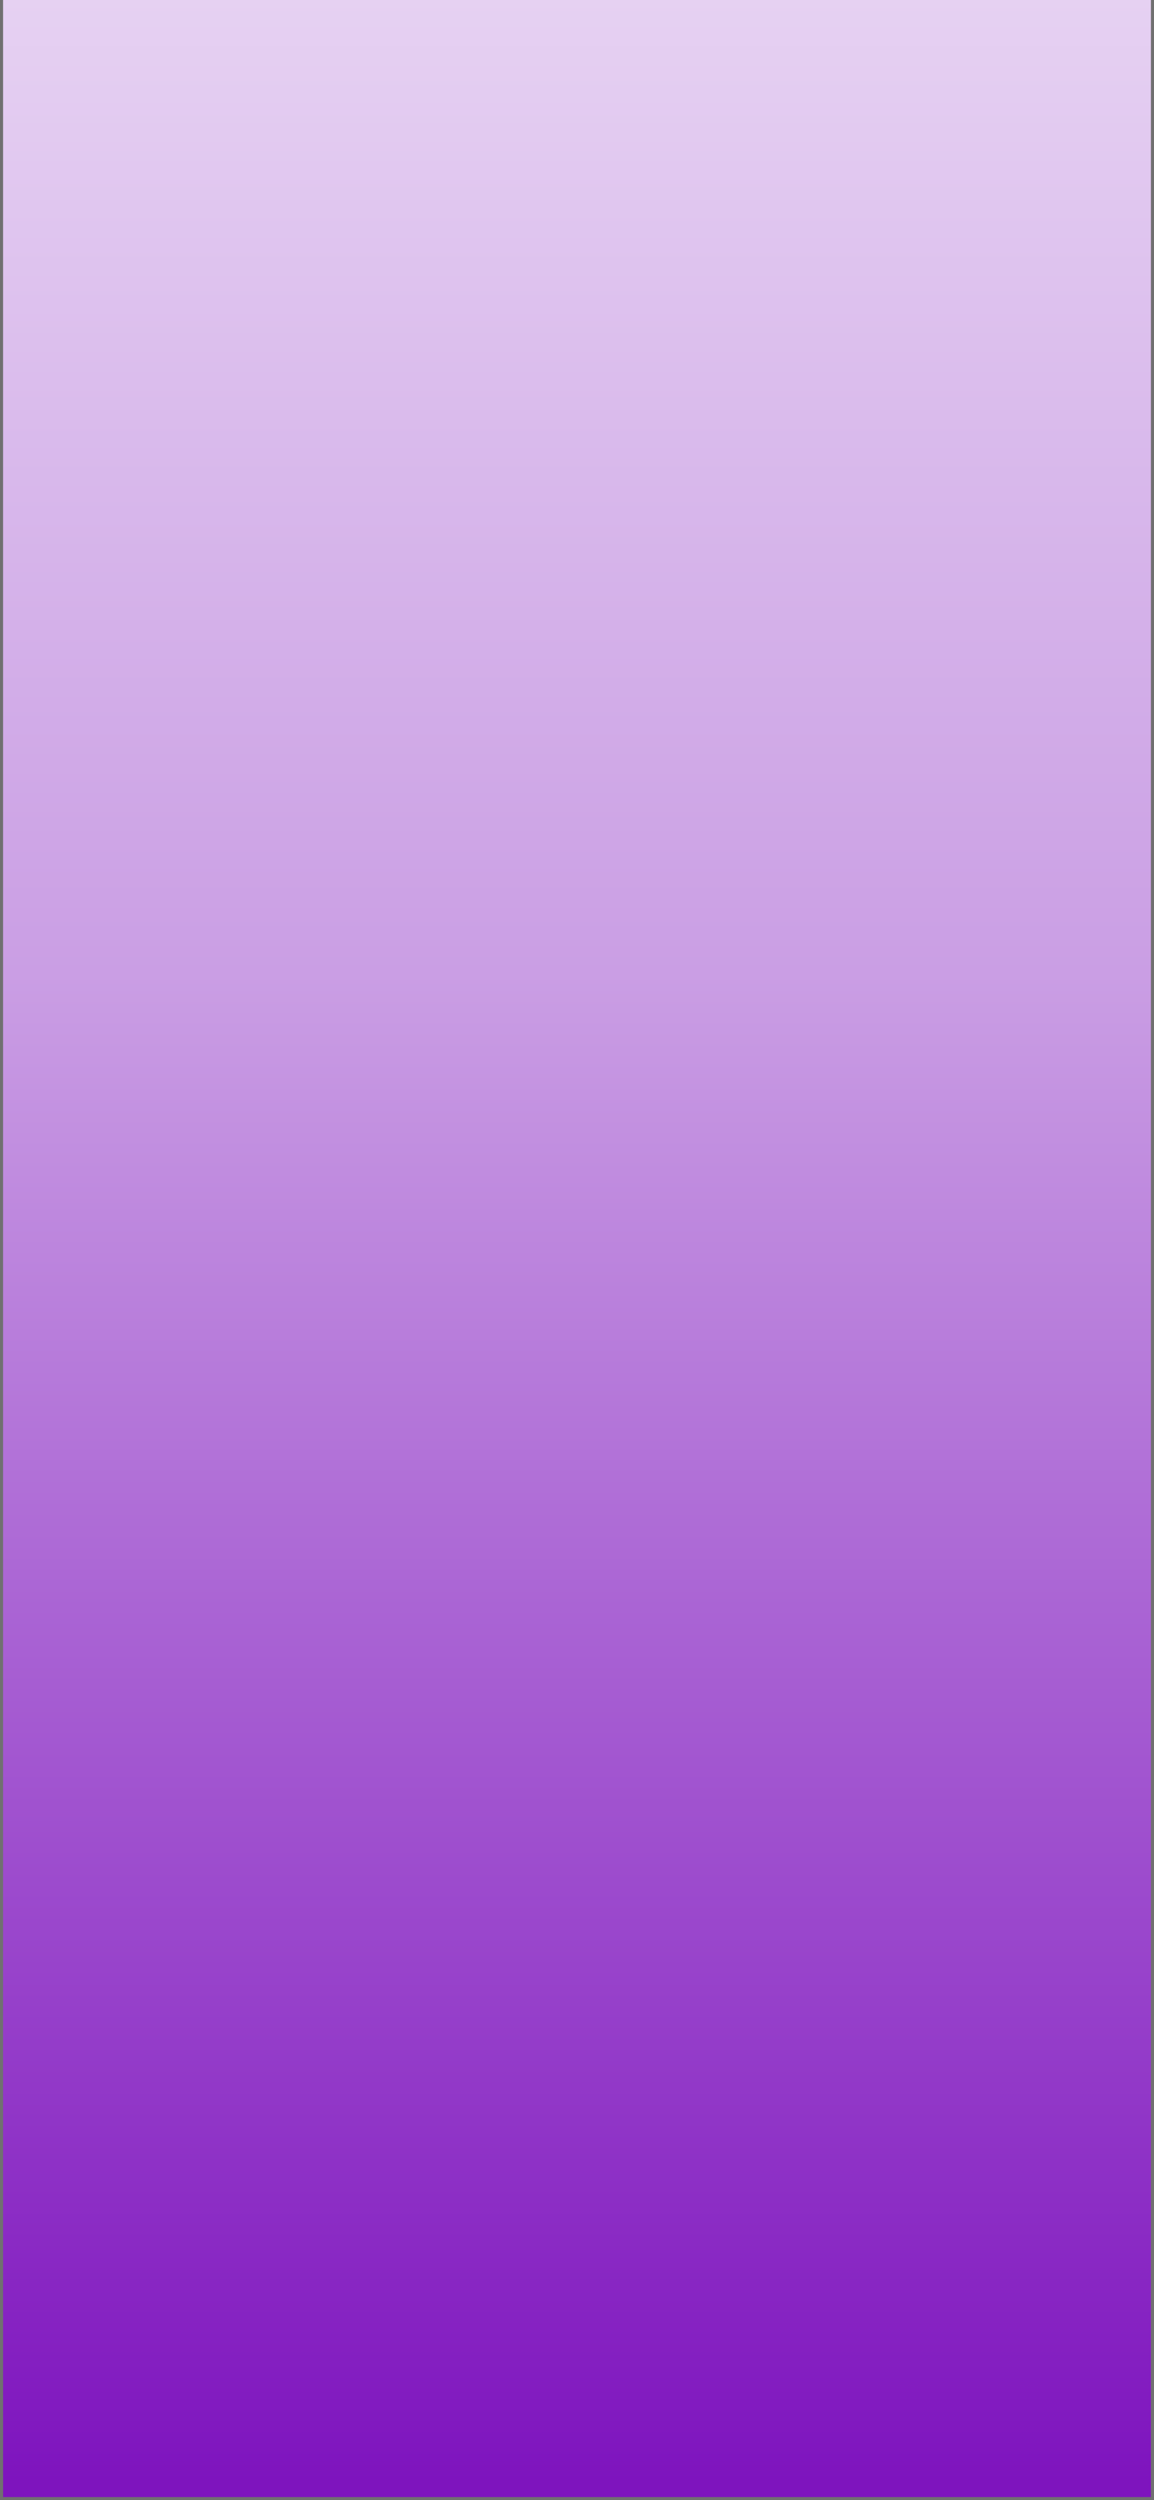 <svg xmlns="http://www.w3.org/2000/svg" xmlns:xlink="http://www.w3.org/1999/xlink" width="375" height="812" viewBox="0 0 375 812">
  <rect x="0" y="0" width="375" height="812" fill="#333333" stroke="none"/>
  <defs>
    <linearGradient id="linear-gradient" x1="0.5" x2="0.5" y2="1" gradientUnits="objectBoundingBox">
      <stop offset="0" stop-color="#fff"/>
      <stop offset="0.552" stop-color="#ca9ee4"/>
      <stop offset="1" stop-color="#7e14be"/>
    </linearGradient>
    <clipPath id="clip-_4">
      <rect width="375" height="812"/>
    </clipPath>
  </defs>
  <g id="_4" data-name="4" clip-path="url(#clip-_4)">
    <rect width="375" height="812" fill="#fff"/>
    <g id="Path_18" data-name="Path 18" transform="translate(0 -226.386)" fill="url(#linear-gradient)">
      <path d="M 374.5 1037.886 L 0.5 1037.886 L 0.5 253.845 L 0.5 18.371 C 0.788 17.637 2.911 12.278 6.559 4.633 C 10.17 -2.932 16.054 -14.346 23.587 -25.763 C 32.043 -38.579 40.809 -48.787 49.641 -56.102 C 54.872 -60.434 60.182 -63.785 65.425 -66.062 C 71.177 -68.56 76.99 -69.826 82.704 -69.826 C 86.577 -69.826 90.49 -69.244 94.335 -68.096 C 98.38 -66.888 102.462 -65.02 106.468 -62.544 C 110.671 -59.948 114.906 -56.61 119.057 -52.624 C 123.396 -48.457 127.764 -43.466 132.037 -37.79 C 136.491 -31.876 140.966 -25.054 145.34 -17.513 C 149.884 -9.677 154.446 -0.846 158.897 8.735 C 163.512 18.668 168.137 29.685 172.645 41.479 C 177.31 53.683 181.979 67.062 186.524 81.244 C 193.332 102.49 200.378 121.142 207.466 136.684 C 214.198 151.444 221.145 163.786 228.115 173.368 C 231.461 177.967 234.88 182.025 238.278 185.428 C 241.583 188.737 244.96 191.519 248.313 193.695 C 251.573 195.81 254.9 197.411 258.203 198.454 C 261.406 199.465 264.672 199.978 267.91 199.978 C 281.976 199.978 296.39 190.385 310.752 171.467 C 322.188 156.405 333.633 135.412 344.77 109.072 C 349.143 98.73 353.479 87.529 357.657 75.778 C 360.999 66.378 364.248 56.608 367.315 46.738 C 370.783 35.576 373.236 26.791 374.5 22.115 L 374.5 1037.886 Z" stroke="none"/>
      <path d="M 82.704 -69.326 C 77.06 -69.325 71.315 -68.072 65.628 -65.602 C 60.429 -63.344 55.16 -60.019 49.967 -55.719 C 41.173 -48.437 32.442 -38.269 24.014 -25.498 C 16.496 -14.107 10.622 -2.716 7.018 4.834 C 3.492 12.22 1.392 17.469 1 18.466 L 1 253.845 L 1 1037.386 L 374 1037.386 L 374 25.829 C 372.611 30.828 370.514 38.127 367.793 46.886 C 364.724 56.762 361.472 66.539 358.128 75.945 C 353.946 87.705 349.607 98.916 345.231 109.267 C 334.077 135.645 322.611 156.674 311.151 171.77 C 296.689 190.819 282.141 200.478 267.91 200.478 C 264.621 200.478 261.304 199.957 258.052 198.931 C 254.707 197.875 251.338 196.254 248.041 194.115 C 244.658 191.919 241.254 189.115 237.924 185.781 C 234.508 182.36 231.071 178.282 227.71 173.662 C 220.721 164.052 213.757 151.681 207.011 136.892 C 199.915 121.332 192.861 102.661 186.048 81.397 C 181.506 67.223 176.84 53.853 172.178 41.657 C 167.674 29.874 163.053 18.868 158.443 8.945 C 153.998 -0.622 149.444 -9.44 144.907 -17.264 C 140.544 -24.788 136.079 -31.594 131.638 -37.492 C 127.38 -43.146 123.031 -48.117 118.711 -52.265 C 114.585 -56.227 110.378 -59.543 106.205 -62.121 C 102.236 -64.574 98.195 -66.423 94.192 -67.618 C 90.394 -68.752 86.528 -69.327 82.704 -69.326 M 82.704 -70.326 C 113.412 -70.331 149.852 -34.839 187 81.092 C 215.018 168.528 242.731 199.478 267.91 199.478 C 328.855 199.478 375 18.277 375 18.277 L 375 1038.386 L 0 1038.386 C 0 1038.386 0 508.873 0 253.845 C 0 32.596 0 17.936 0 17.936 L 0 18.277 C 0 18.277 34.194 -70.318 82.704 -70.326 Z" stroke="none" fill="#707070"/>
    </g>
  </g>
</svg>
